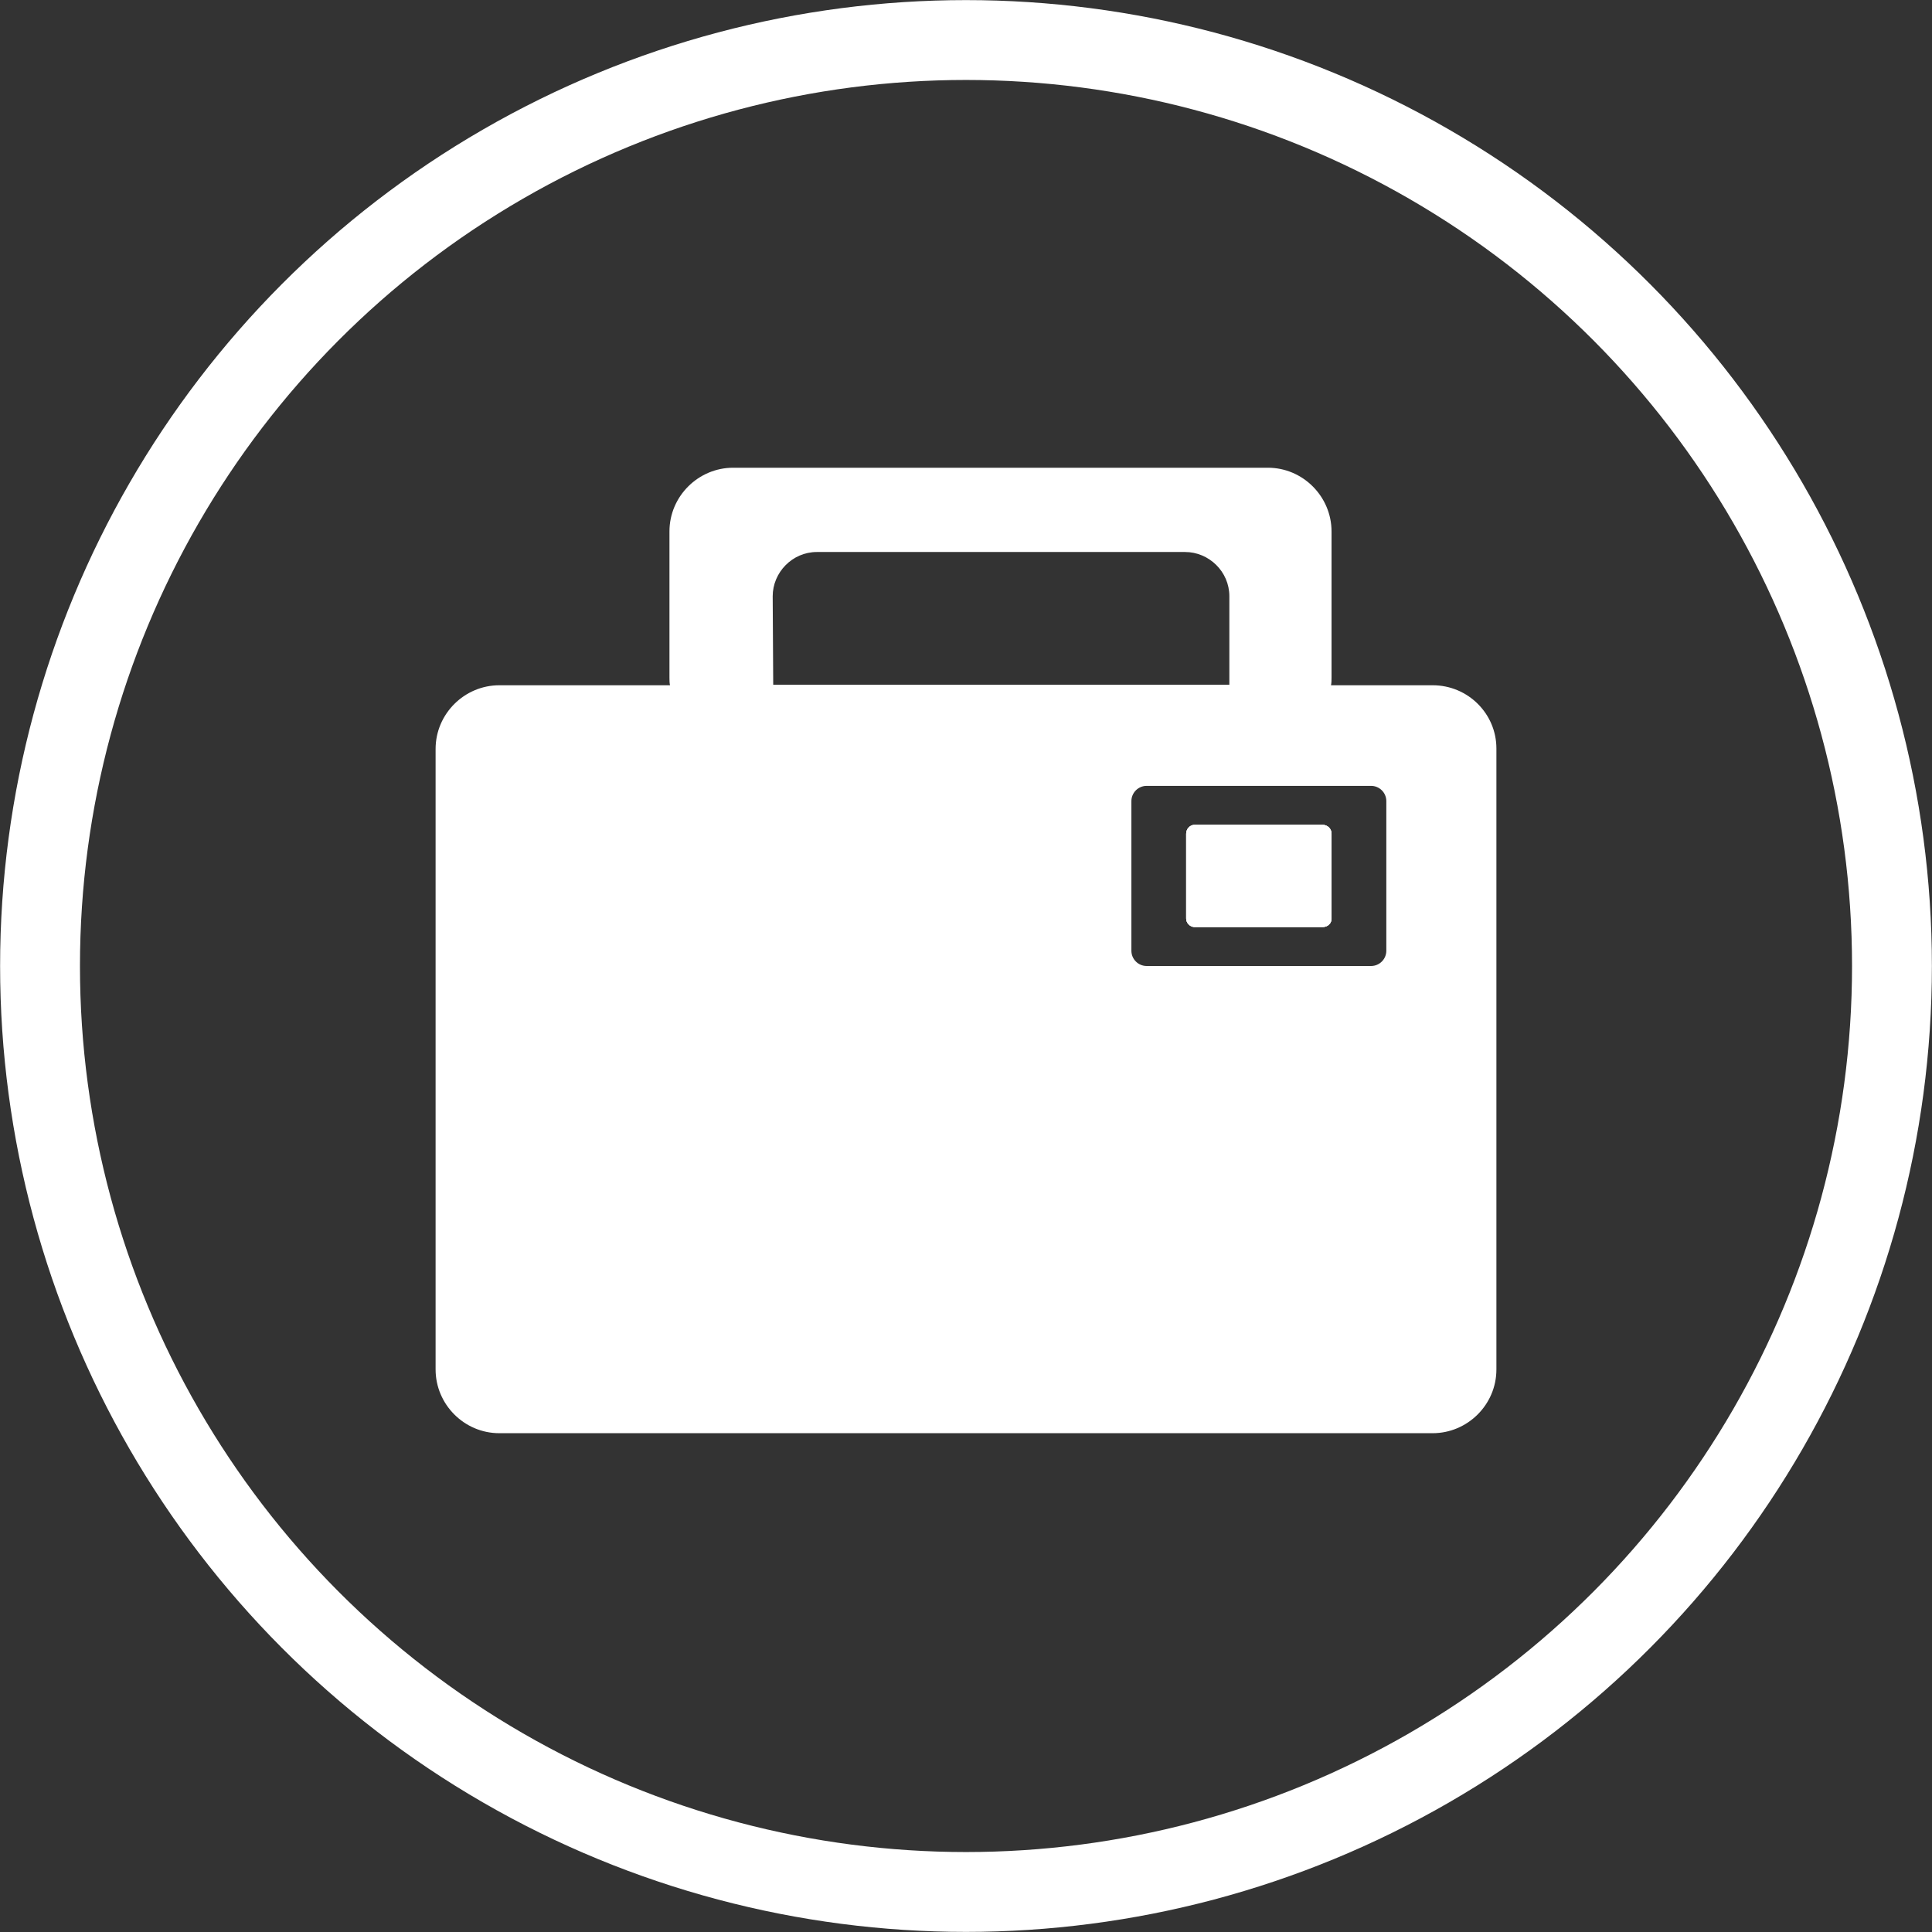 <?xml version="1.0" encoding="utf-8"?>
<!-- Generator: Adobe Illustrator 18.0.0, SVG Export Plug-In . SVG Version: 6.00 Build 0)  -->
<!DOCTYPE svg PUBLIC "-//W3C//DTD SVG 1.1//EN" "http://www.w3.org/Graphics/SVG/1.1/DTD/svg11.dtd">
<svg version="1.1" id="Layer_1" xmlns="http://www.w3.org/2000/svg" xmlns:xlink="http://www.w3.org/1999/xlink" x="0px" y="0px"
	 viewBox="9.4 117.4 366.8 366.8" enable-background="new 9.4 117.4 366.8 366.8" xml:space="preserve">
<rect x="9.4" y="117.4" width="366.8" height="366.8" fill="#333333" stroke="none"/>
<circle fill="none" stroke="#FFFFFF" stroke-width="15.162" stroke-miterlimit="10" cx="192.8" cy="300.8" r="175.8"/>
<path fill="#FFFFFF" d="M262.2,275.7v16.1c0,0.9-0.7,1.6-1.7,1.6h-24.3c-0.9,0-1.6-0.8-1.6-1.6v-16.1c0-0.9,0.7-1.7,1.6-1.7h24.3
	C261.4,274,262.2,274.7,262.2,275.7z"/>
<path fill="#FFFFFF" d="M262.2,275.7v16.1c0,0.9-0.7,1.6-1.7,1.6h-24.3c-0.9,0-1.6-0.8-1.6-1.6v-16.1c0-0.9,0.7-1.7,1.6-1.7h24.3
	C261.4,274,262.2,274.7,262.2,275.7z"/>
<path fill="#FFFFFF" d="M262.2,275.7v16.1c0,0.9-0.7,1.6-1.7,1.6h-24.3c-0.9,0-1.6-0.8-1.6-1.6v-16.1c0-0.9,0.7-1.7,1.6-1.7h24.3
	C261.4,274,262.2,274.7,262.2,275.7z"/>
<path fill="#FFFFFF" d="M281.4,247.5h-19.3c0.1-0.5,0.1-1,0.1-1.5v-27.7c0-6.6-5.4-12.1-12.1-12.1H148.6c-6.6,0-12.1,5.4-12.1,12.1
	V246c0,0.5,0,1,0.1,1.5h-32.4c-6.6,0-12.1,5.4-12.1,12.1v117.8c0,6.6,5.4,12.1,12.1,12.1h177.2c6.6,0,12.1-5.4,12.1-12.1V259.5
	C293.5,252.9,288.1,247.5,281.4,247.5z M156.1,230.6c0-4.5,3.7-8.4,8.4-8.4h69.9c4.5,0,8.4,3.7,8.4,8.4v16.8h-86.6L156.1,230.6
	L156.1,230.6z M272.6,297.9c0,1.6-1.3,2.9-2.9,2.9h-42.6c-1.6,0-2.9-1.3-2.9-2.9v-28.4c0-1.6,1.3-2.9,2.9-2.9h42.6
	c1.6,0,2.9,1.3,2.9,2.9V297.9z"/>
</svg>
